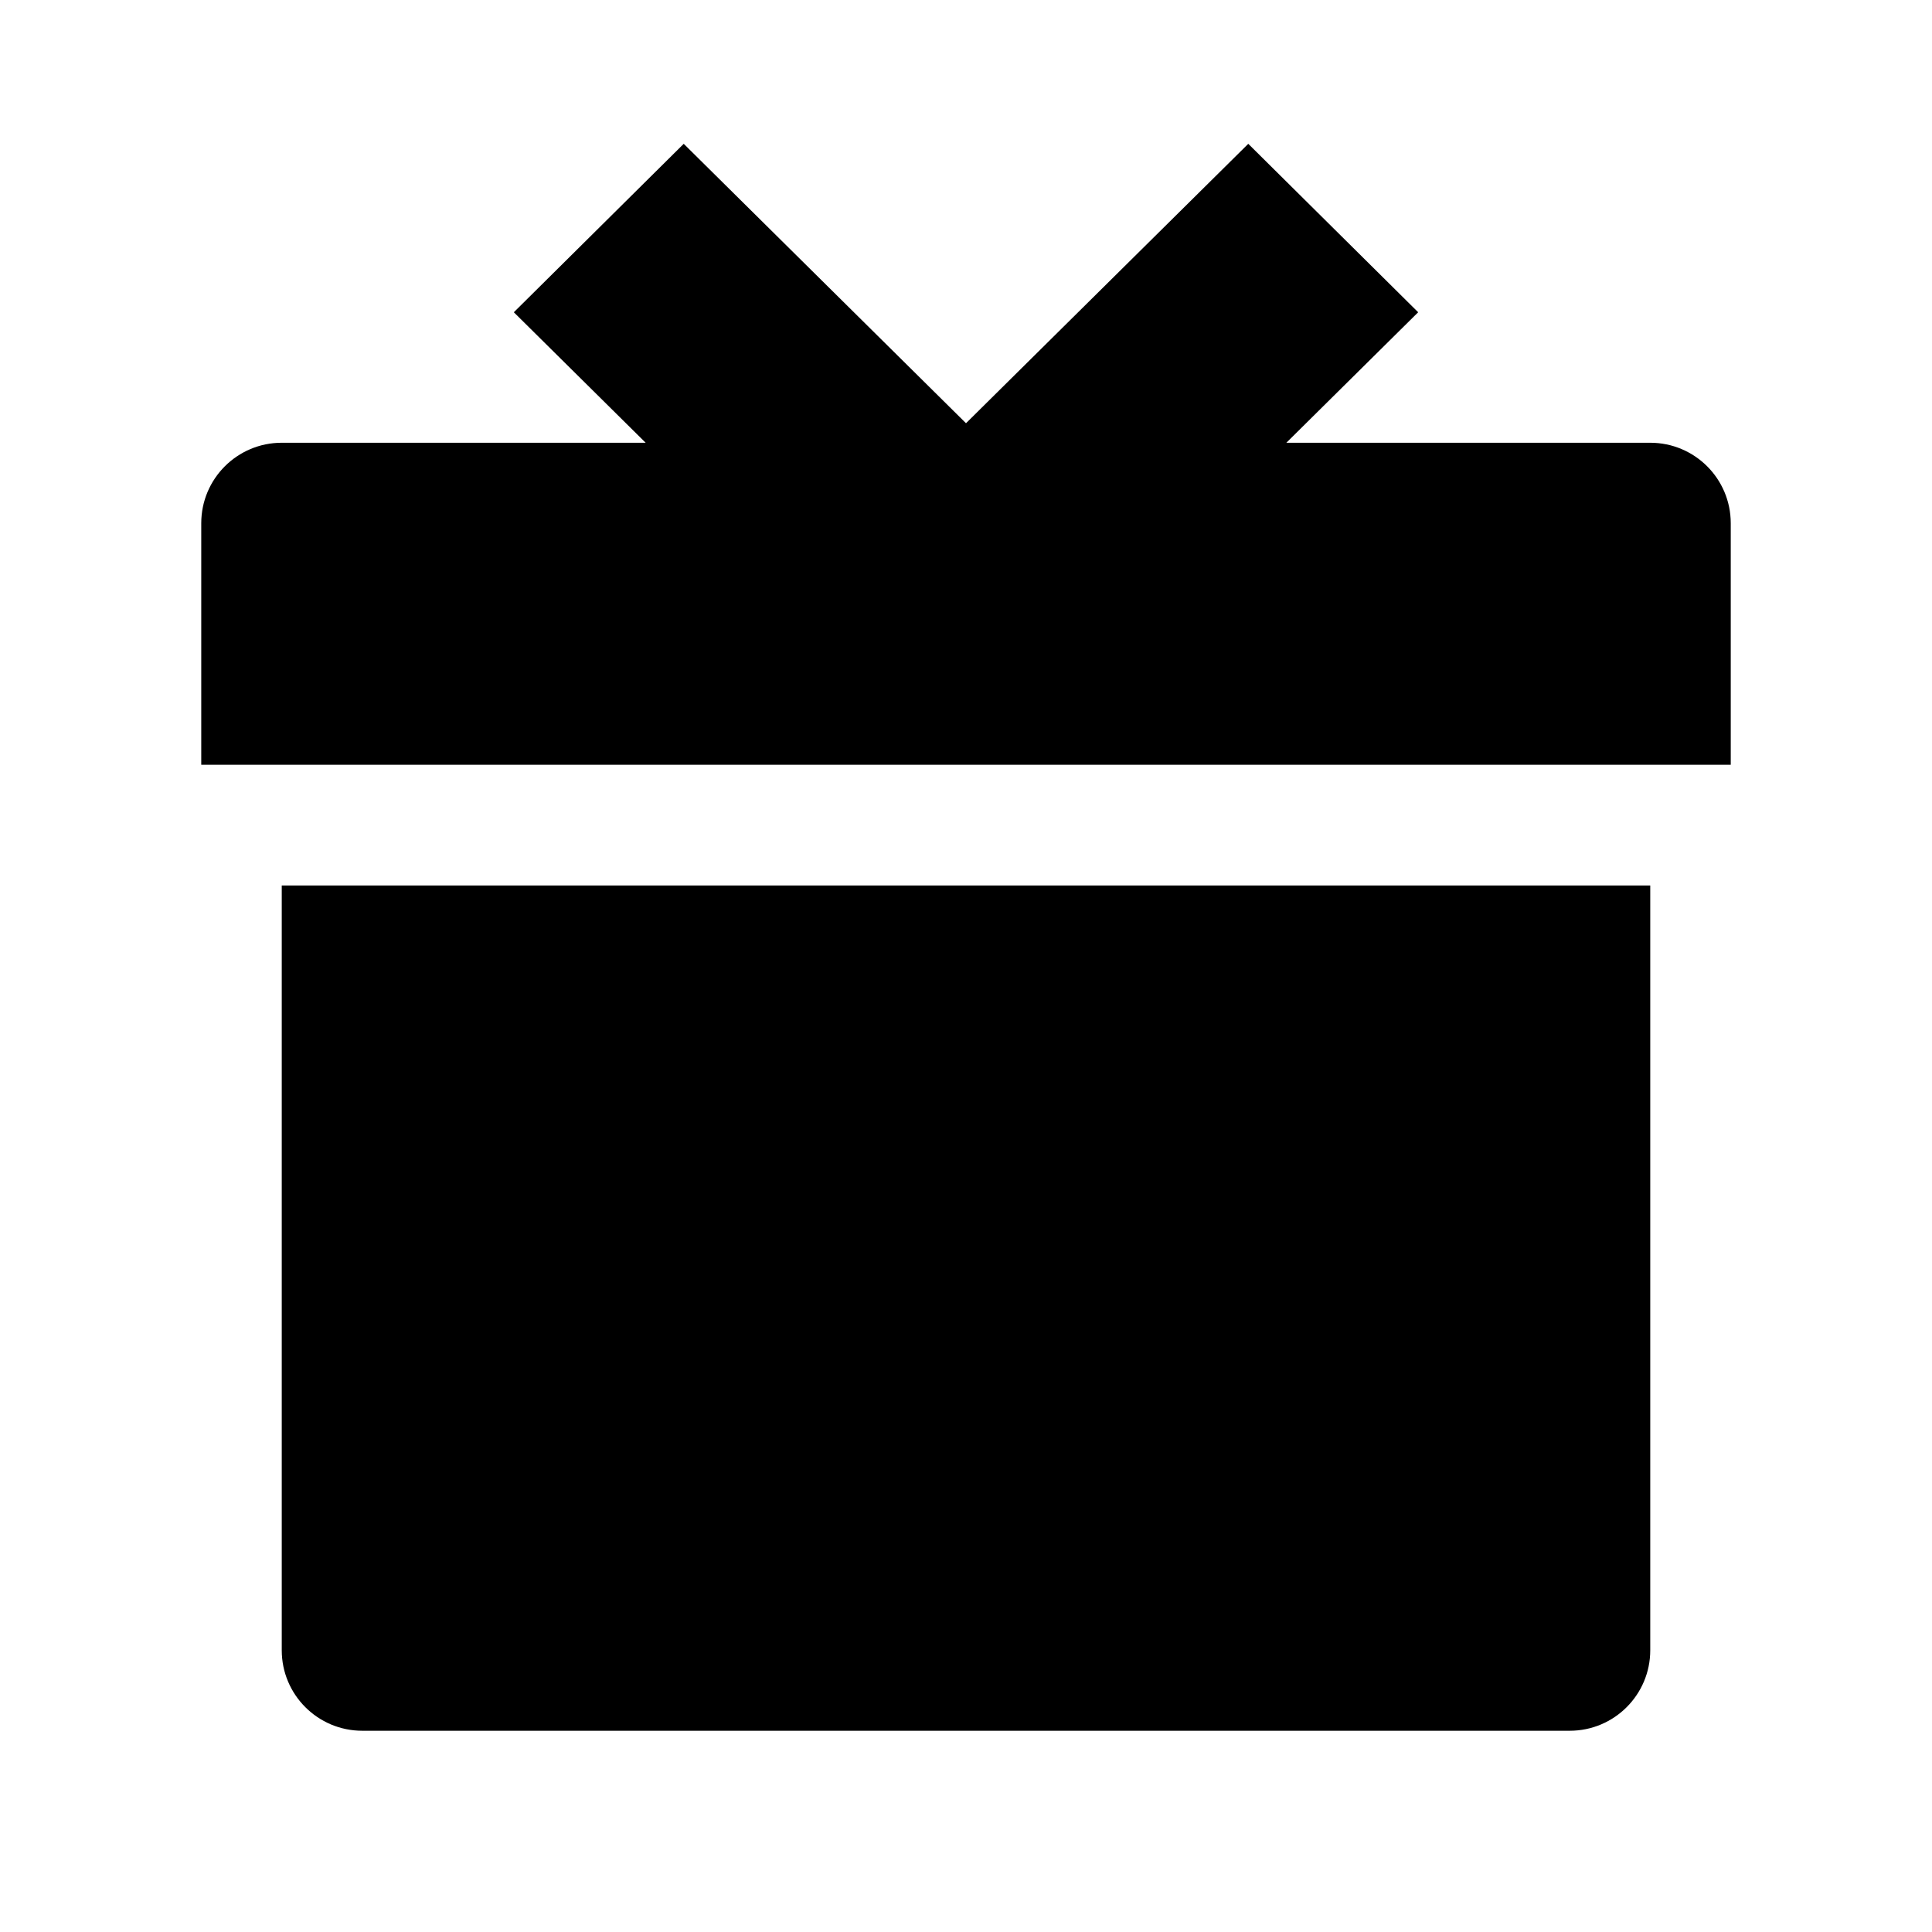 <svg width="48" height="48" viewBox="0 0 48 48" fill="none" xmlns="http://www.w3.org/2000/svg">
<path fill-rule="evenodd" clip-rule="evenodd" d="M31.013 3.573L35.234 7.758L31.959 11H41C42.105 11 43 11.895 43 13V19H5V13C5 11.895 5.895 11 7 11H16.041L12.766 7.758L16.987 3.573L24 10.515L31.013 3.573ZM41 22H7V41C7 42.104 7.895 43 9 43H39C40.105 43 41 42.104 41 41V22Z" fill="black"/>
</svg>
